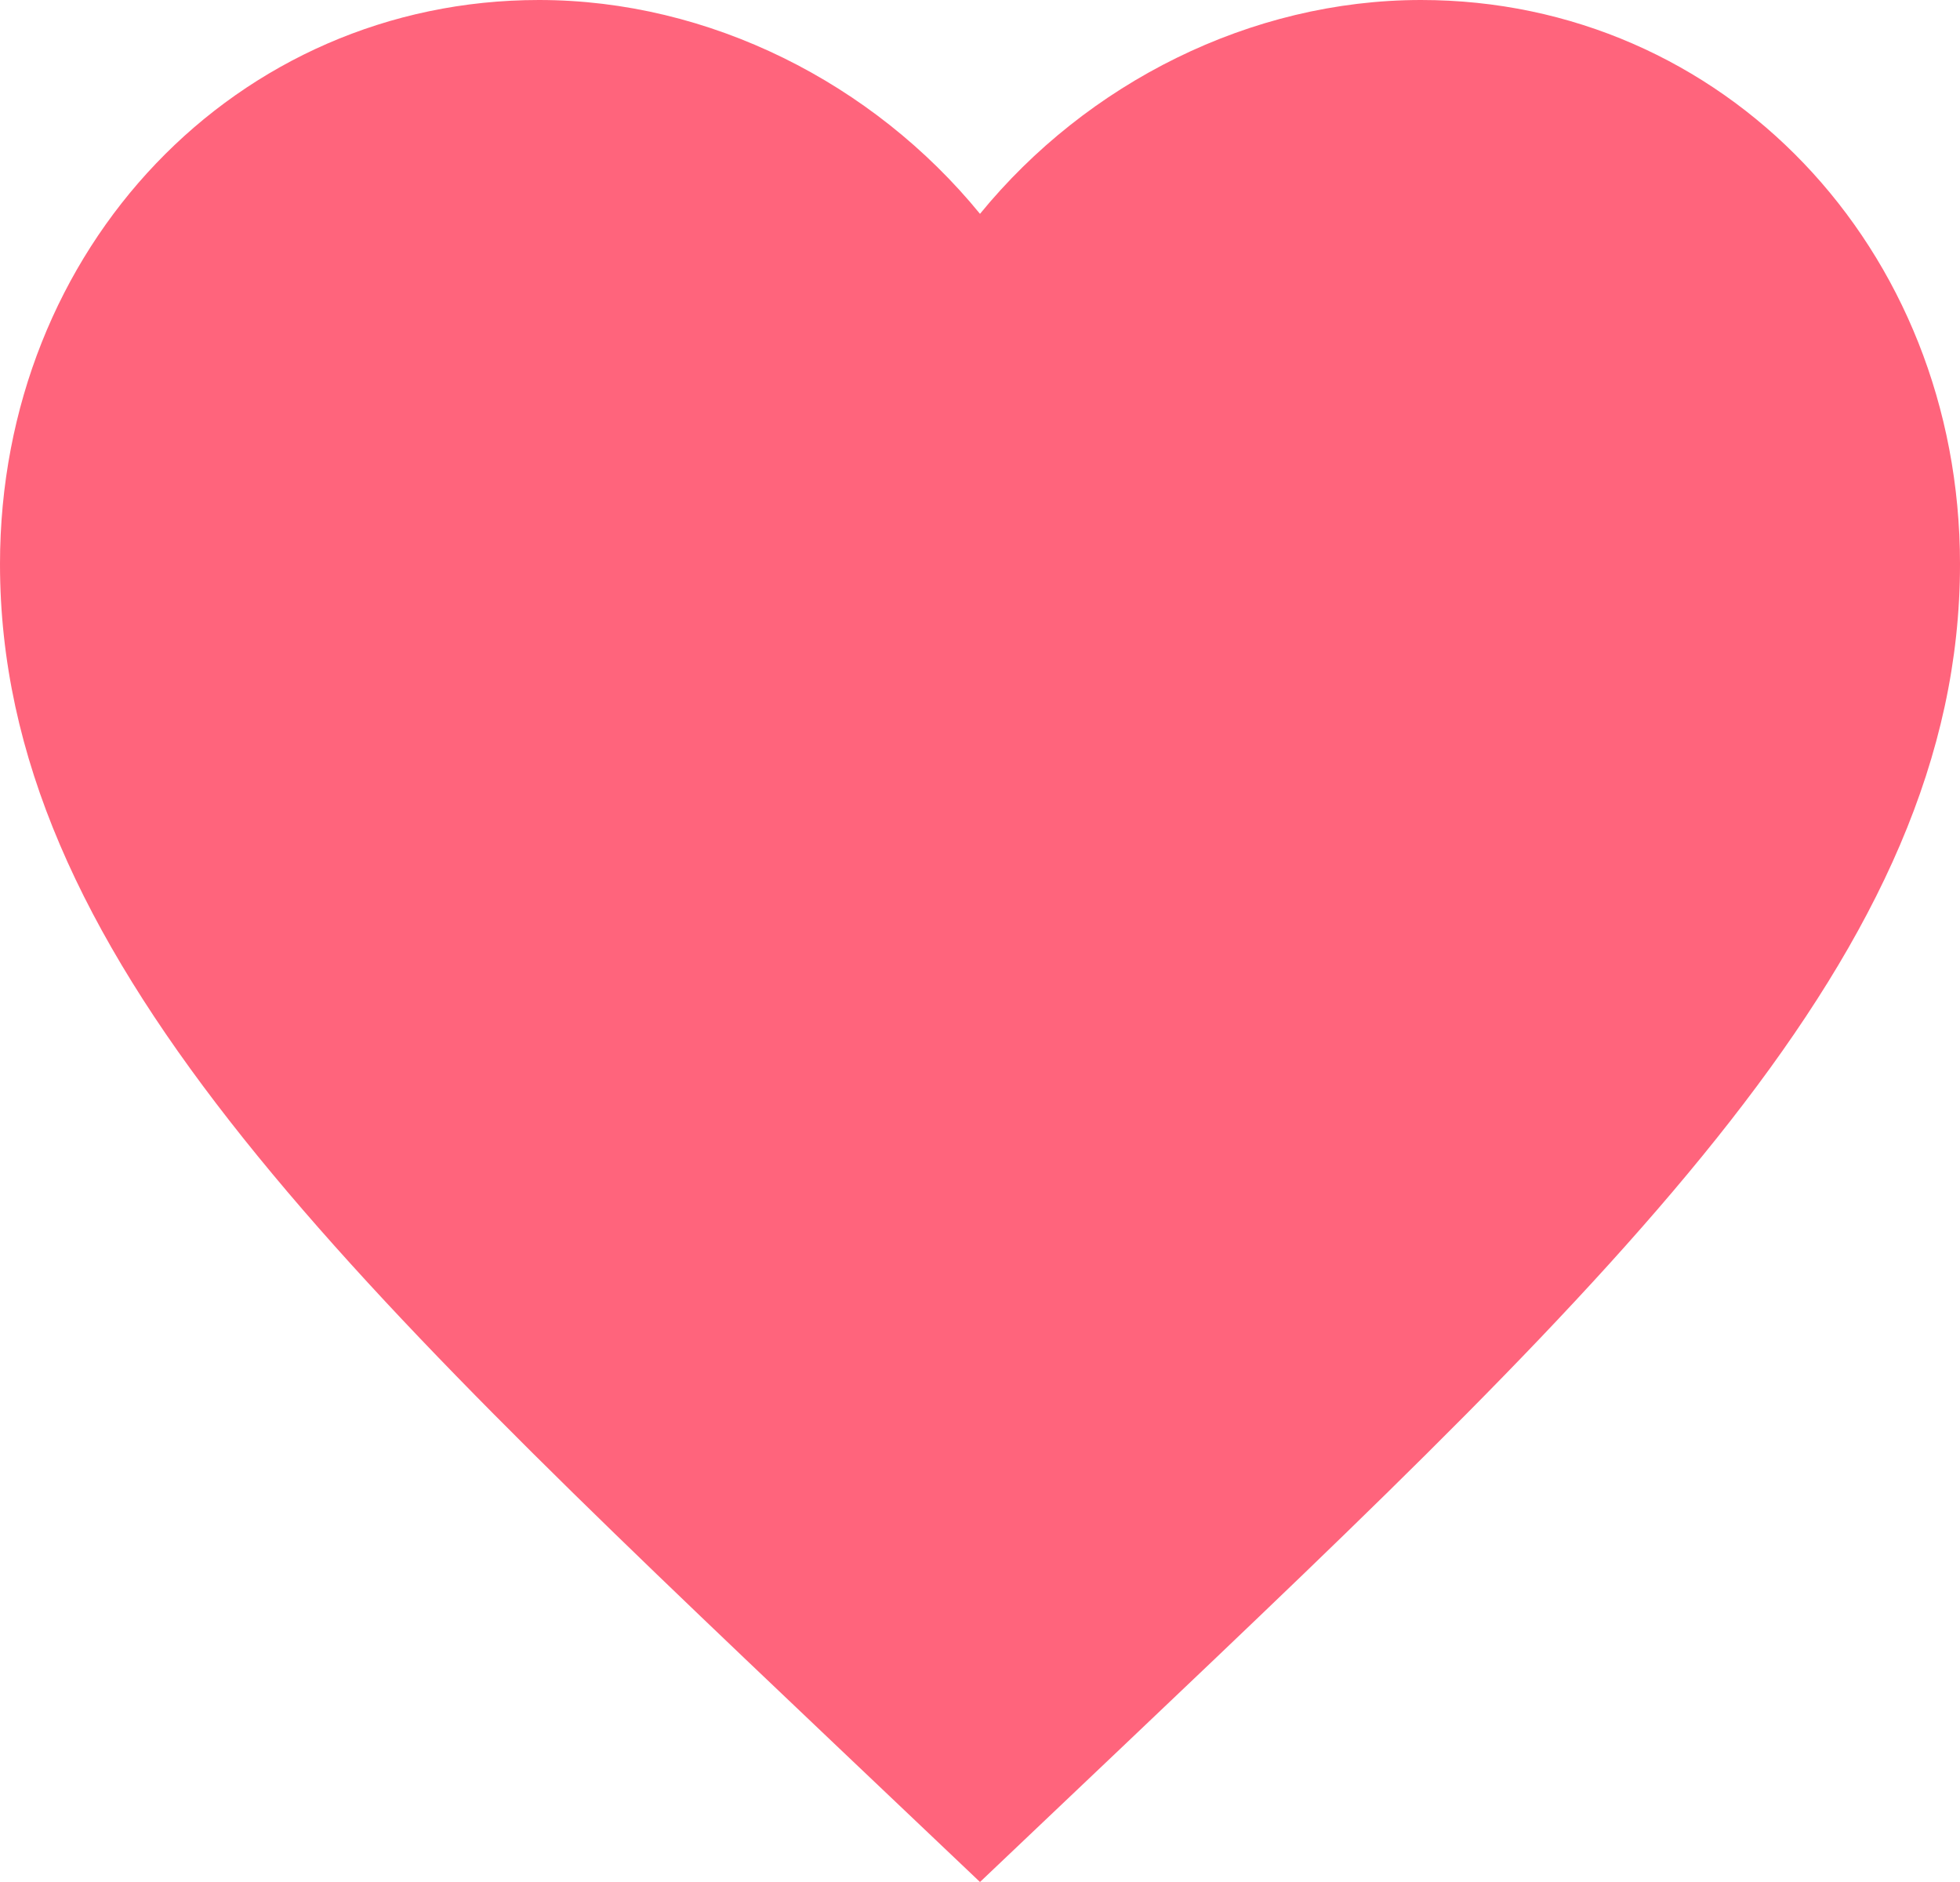 <svg width="25" height="24" viewBox="0 0 25 24" fill="none" xmlns="http://www.w3.org/2000/svg">
<path fill-rule="evenodd" clip-rule="evenodd" d="M12.5 24L10.688 22.28C4.25 16.166 0 12.131 0 7.193C0 3.159 3.019 0 6.875 0C9.05 0 11.137 1.059 12.5 2.727C13.863 1.059 15.95 0 18.125 0C21.981 0 25 3.159 25 7.193C25 12.131 20.75 16.166 14.312 22.28L12.5 24Z" fill="#FF647C"/>
</svg>
